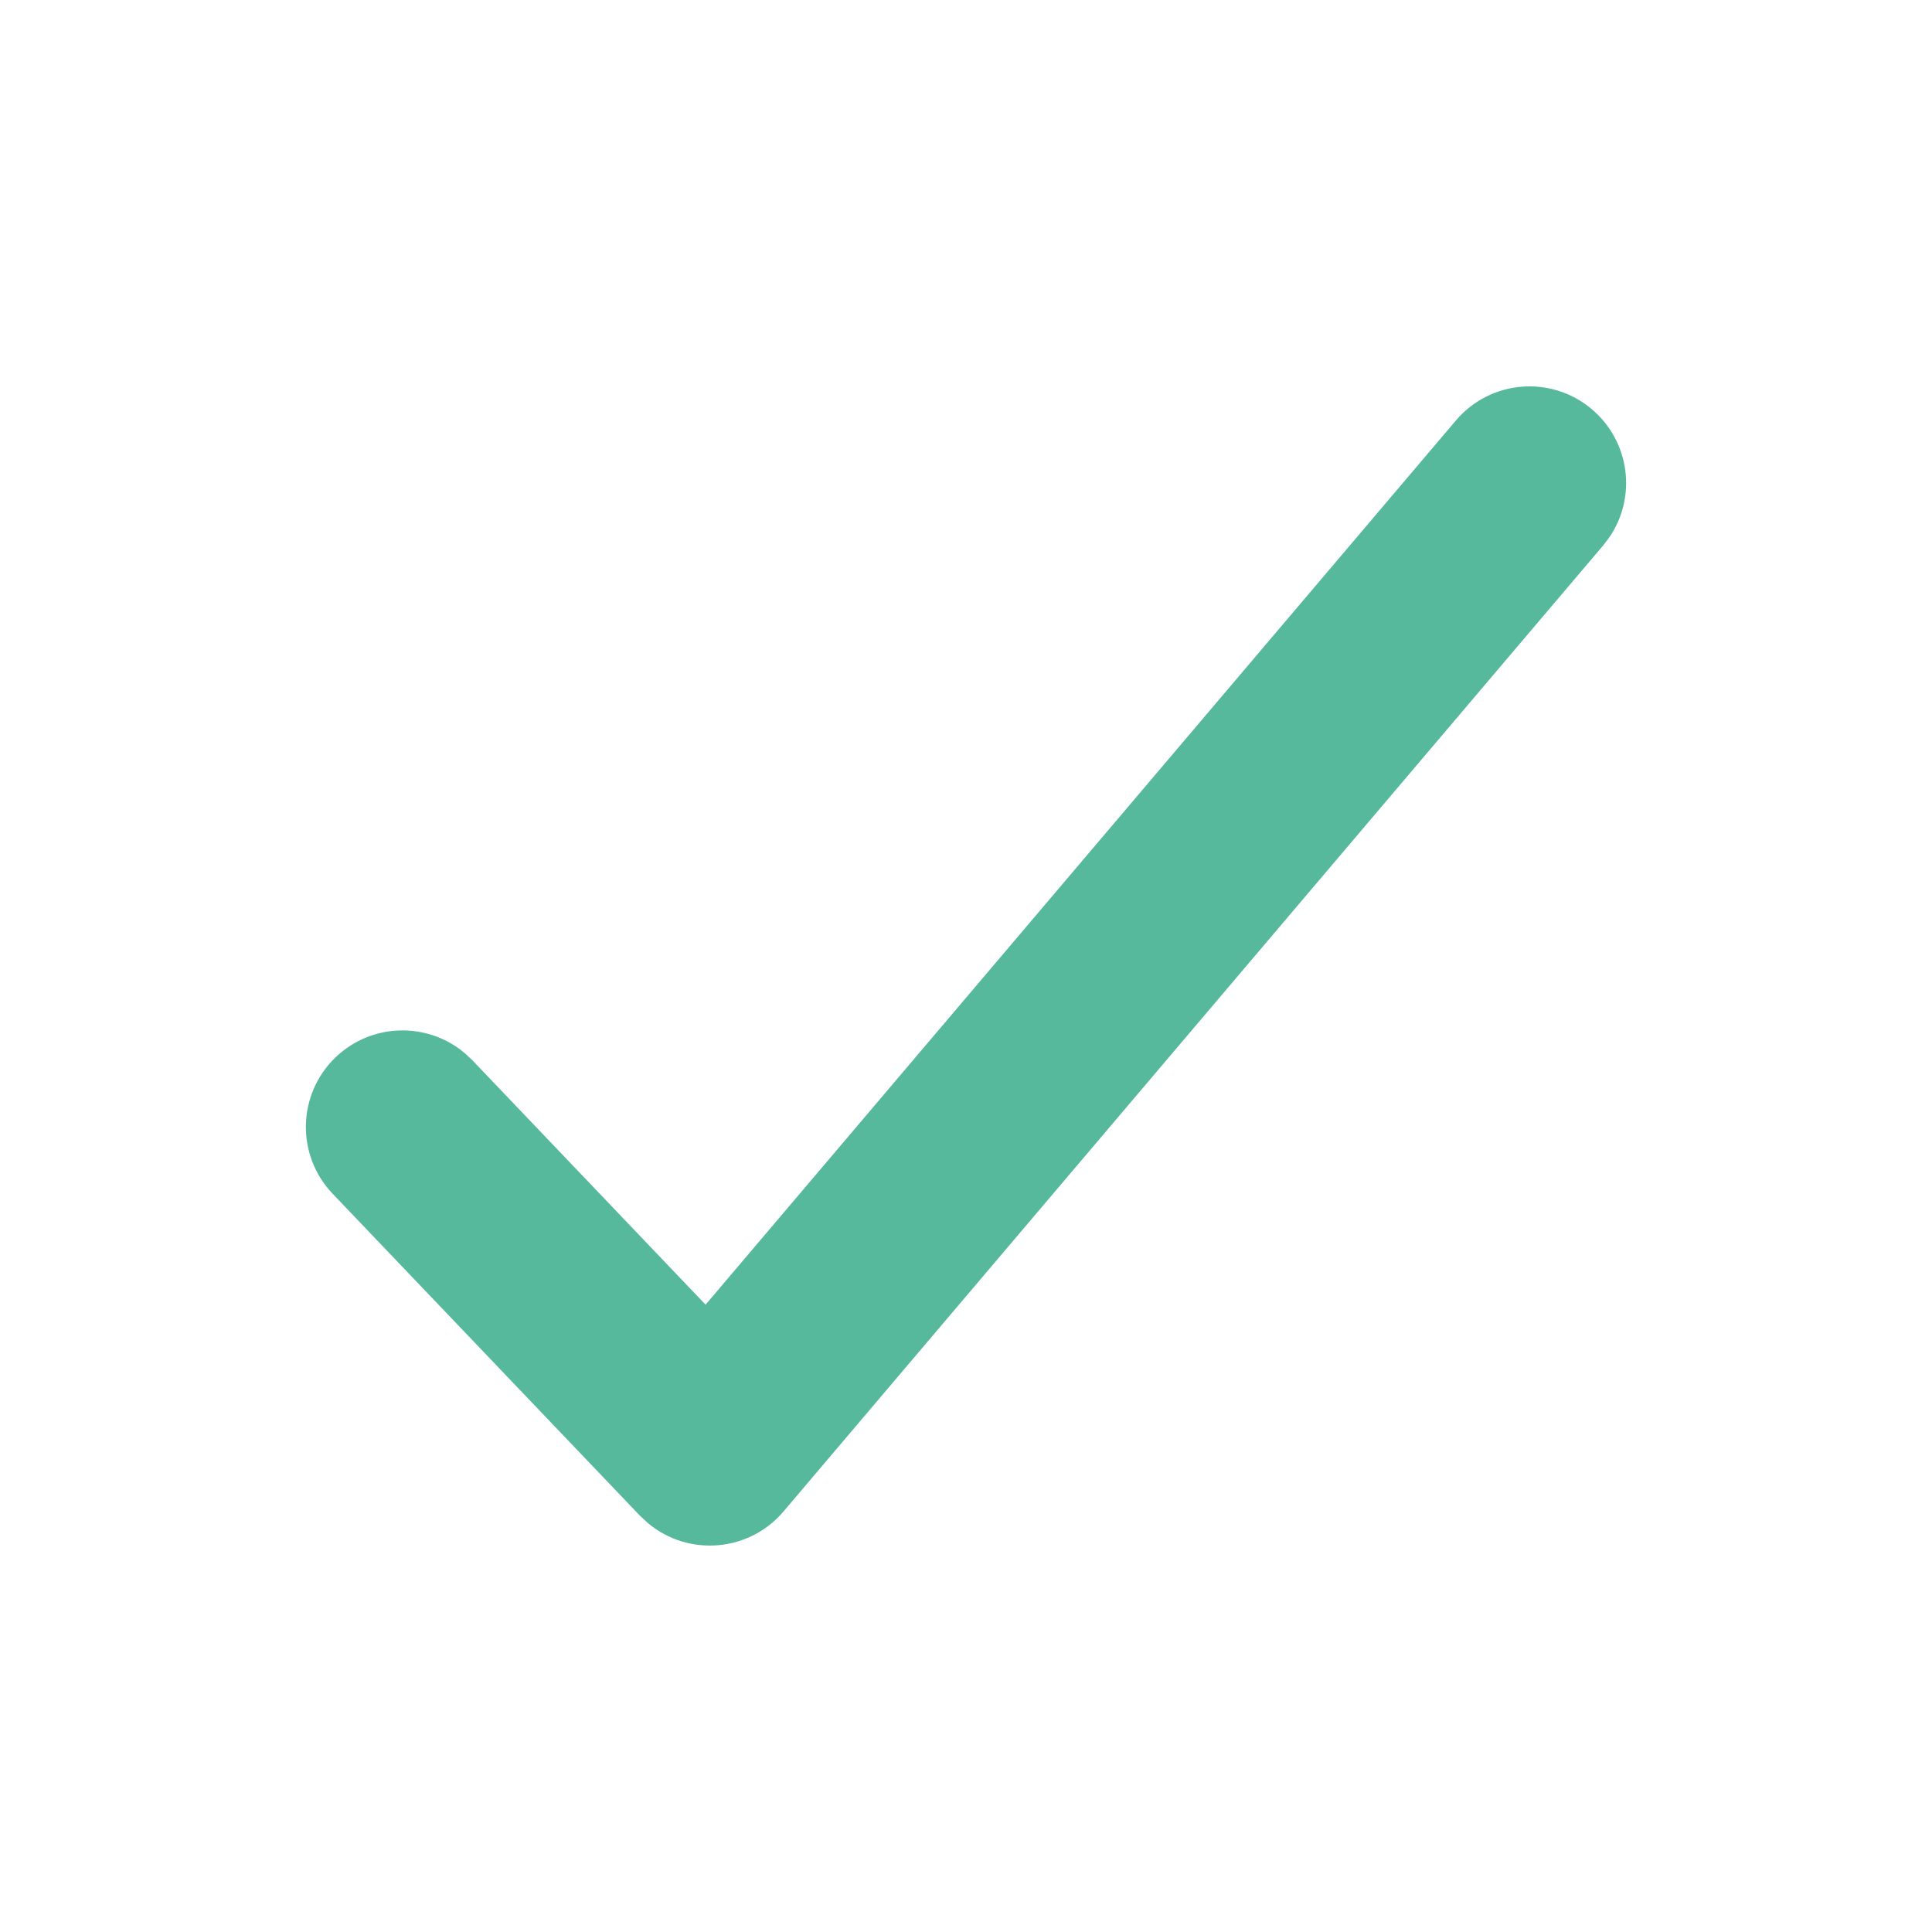 <?xml version="1.0" encoding="UTF-8"?>
<svg width="24px" height="24px" viewBox="0 0 24 24" version="1.1" xmlns="http://www.w3.org/2000/svg" xmlns:xlink="http://www.w3.org/1999/xlink">
    <!-- Generator: Sketch 61.2 (89653) - https://sketch.com -->
    <title>Icon/24/Check</title>
    <desc>Created with Sketch.</desc>
    <g id="Icon/24/Check" stroke="none" stroke-width="1" fill="none" fill-rule="evenodd">
        <path d="M18.085,5.224 C18.514,4.718 19.271,4.656 19.776,5.085 C20.248,5.485 20.334,6.172 19.994,6.672 L19.915,6.776 L9.733,18.776 C9.303,19.283 8.551,19.338 8.053,18.924 L7.95,18.829 L4.132,14.829 C3.674,14.349 3.692,13.59 4.171,13.132 C4.619,12.705 5.31,12.692 5.773,13.082 L5.868,13.171 L8.765,16.207 L18.085,5.224 Z" id="Path" fill="#57B99B" fill-rule="nonzero"></path>
    </g>
</svg>